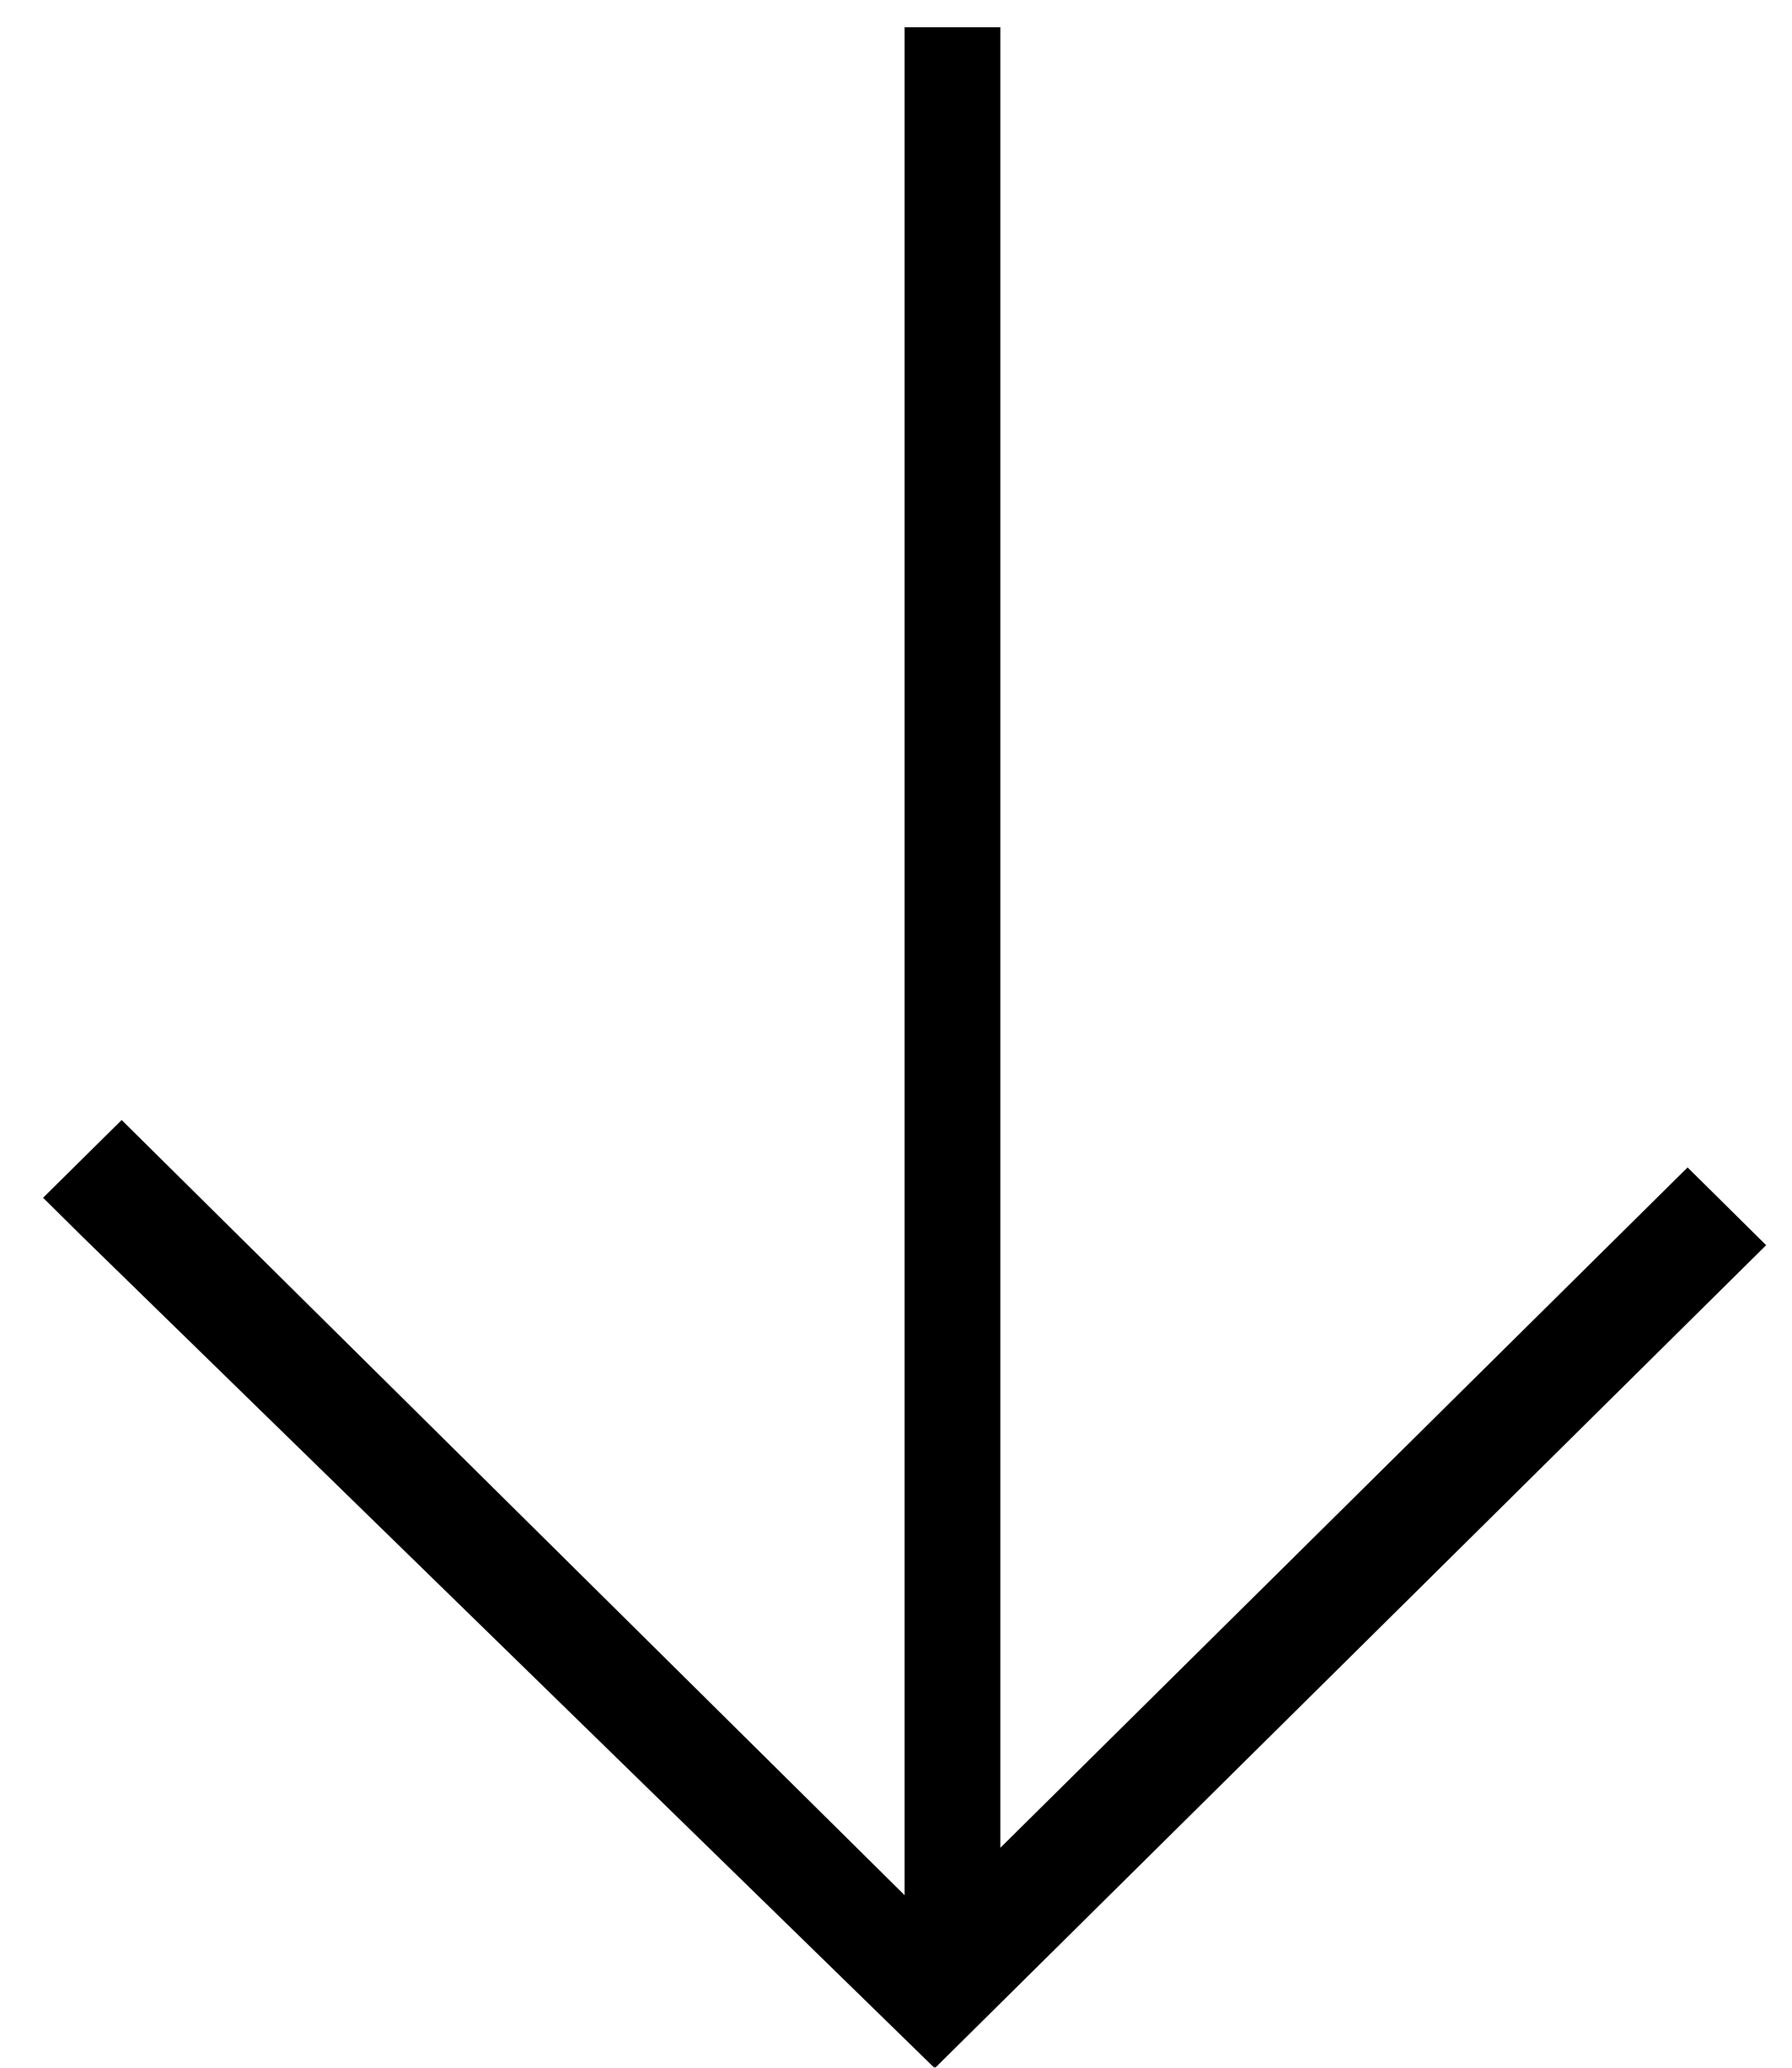 <?xml version="1.0" encoding="utf-8"?>
<svg width="26px" height="30px" viewBox="0 0 26 30" version="1.1" xmlns:xlink="http://www.w3.org/1999/xlink" xmlns="http://www.w3.org/2000/svg">
  <desc>Created with Lunacy</desc>
  <g id="flecha" transform="matrix(1.192488E-08 1 -1 1.192488E-08 26 0)">
    <path d="M27.102 12.5L0.771 12.5L1.05178e-13 12.5L1.05178e-13 11.111L0.771 11.111L26.414 11.111L17.107 1.71L16.543 1.14L17.671 6.66134e-12L18.235 0.57L29.041 11.485L29.605 12.055L29.587 12.072L29.605 12.07L17.547 24.43L16.983 25L15.855 23.86L16.419 23.29L27.102 12.5Z" transform="translate(0.395 0.375)" id="Combined-Shape" fill="#000000" stroke="none" />
  </g>
</svg>